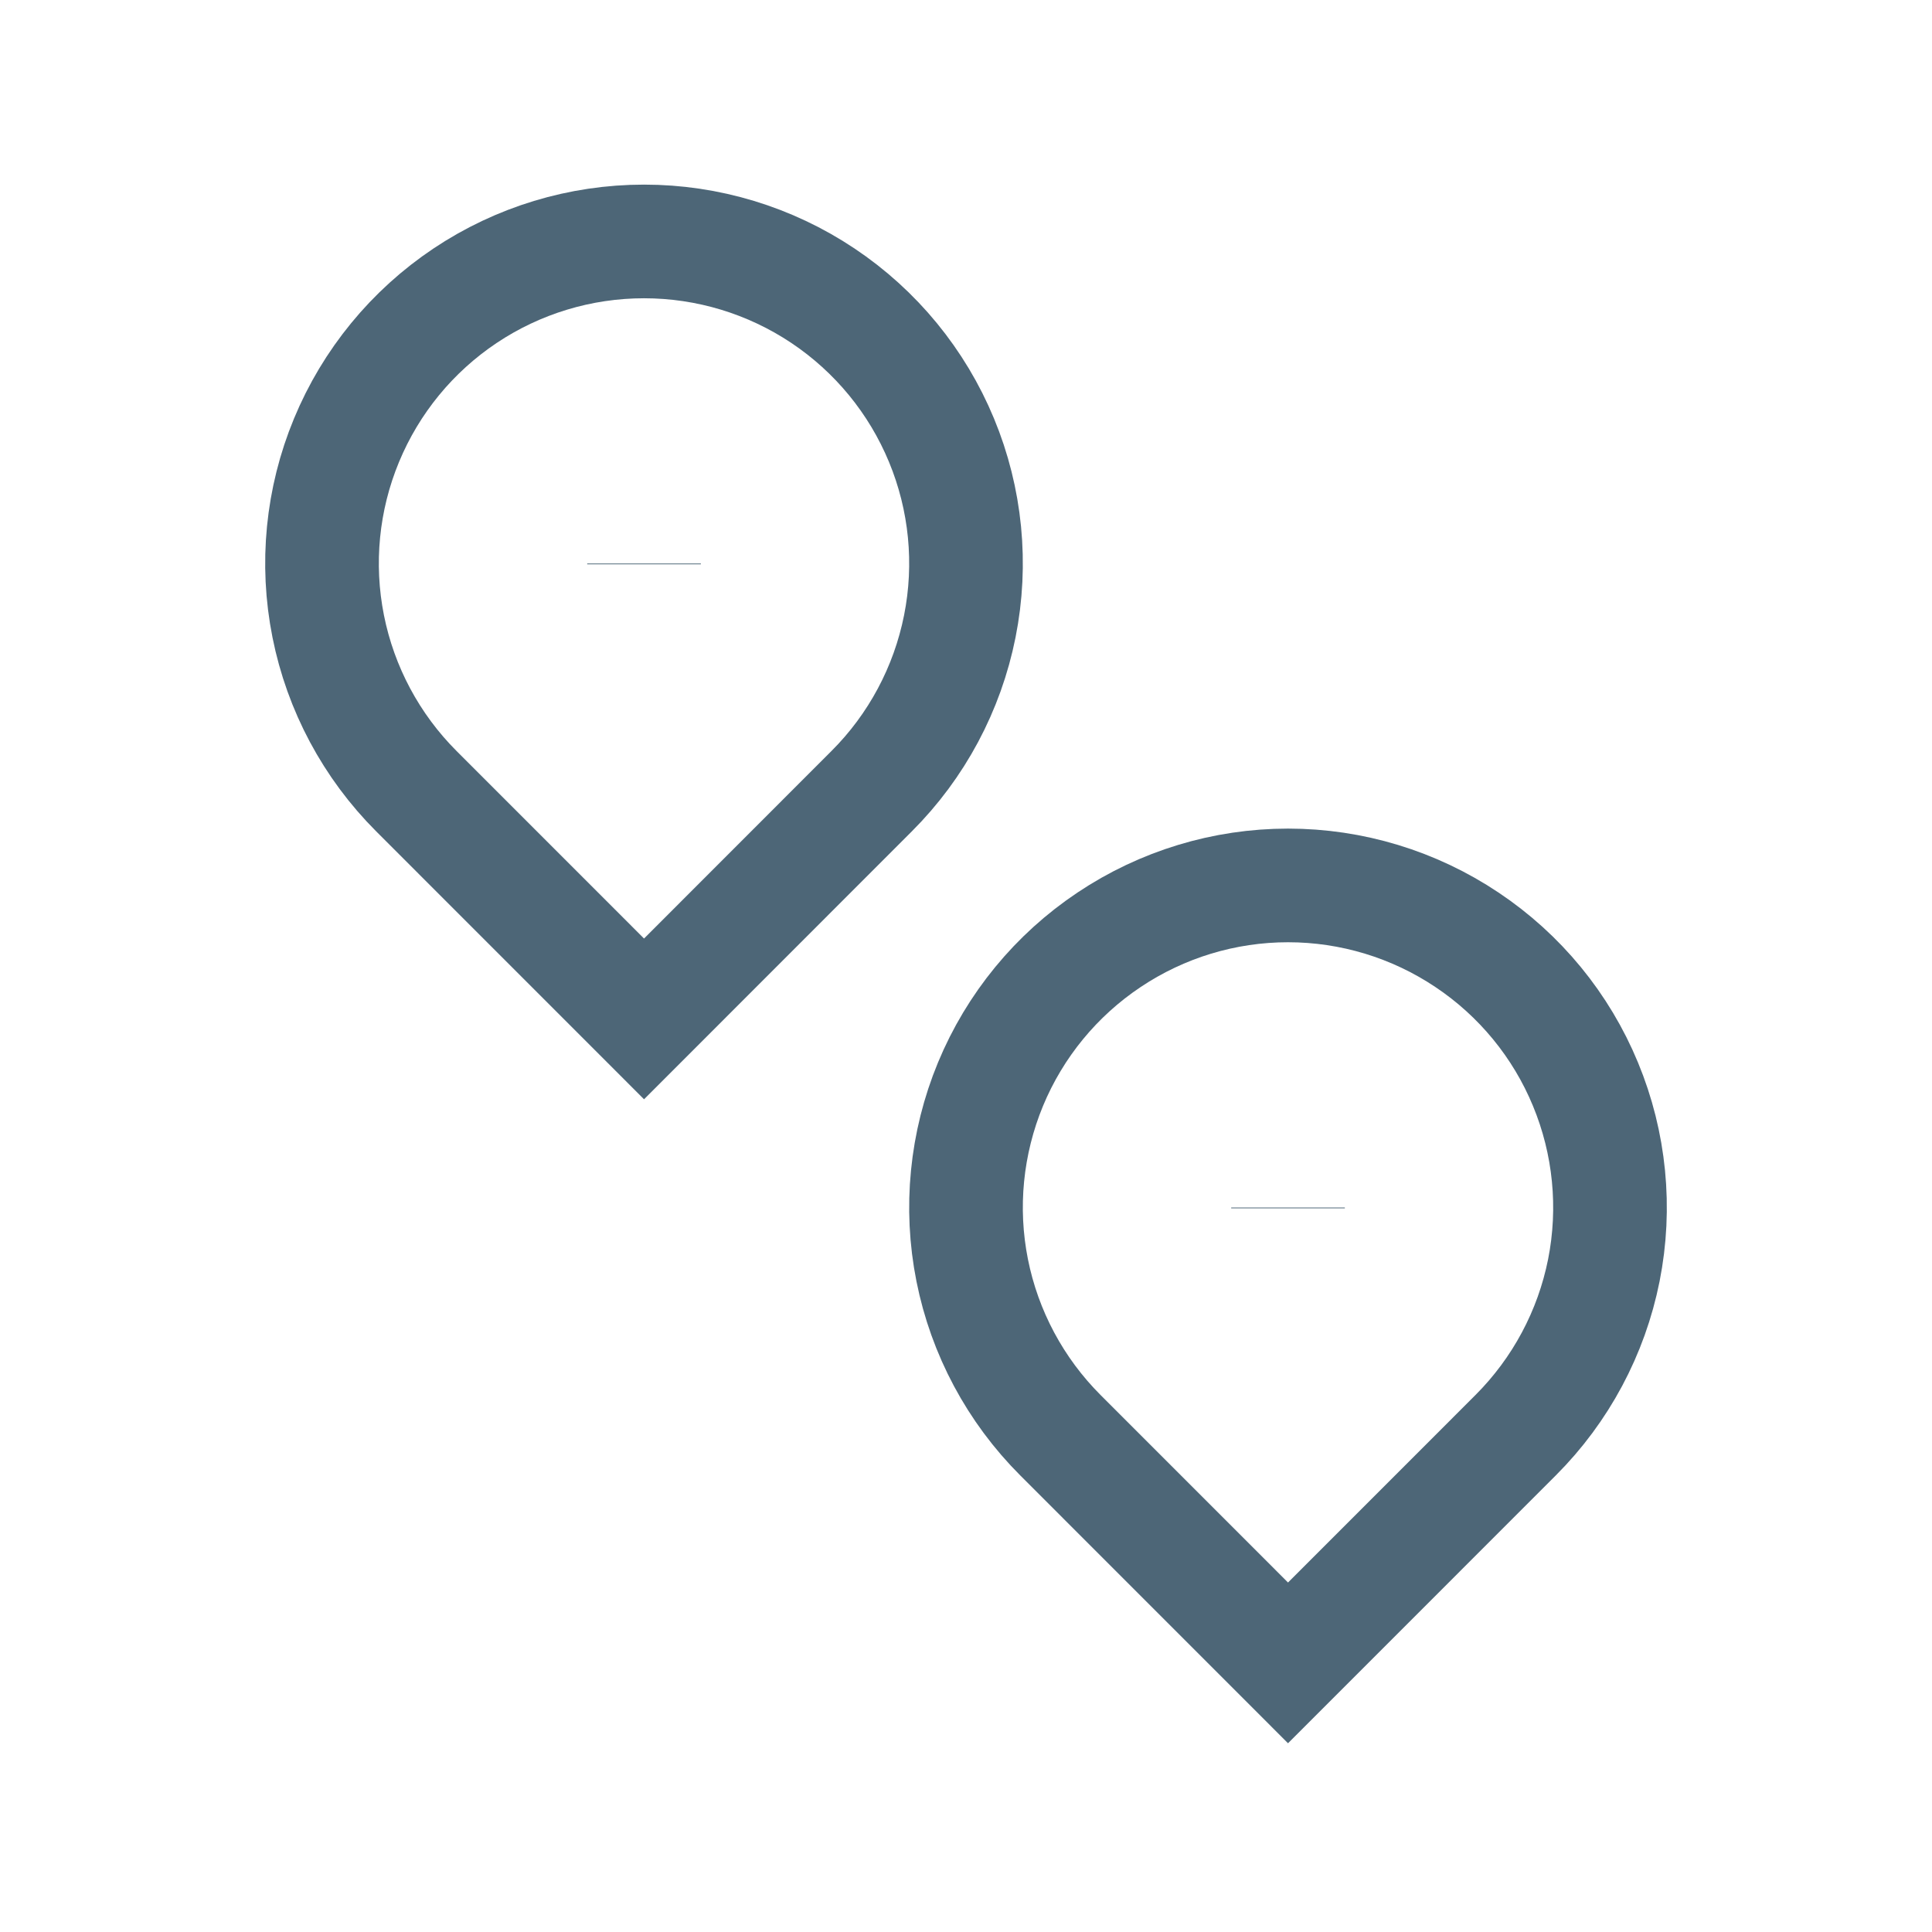   <svg
        xmlns="http://www.w3.org/2000/svg"
        width="34"
        height="34"
        viewBox="0 0 34 34"
        fill="none"
      >
        <path
          d="M11.334 9.917V9.931M22.667 21.25V21.264M15.34 13.923C16.133 13.131 16.672 12.121 16.891 11.022C17.11 9.923 16.998 8.783 16.569 7.748C16.14 6.712 15.414 5.827 14.482 5.204C13.55 4.581 12.454 4.249 11.334 4.249C10.213 4.249 9.117 4.581 8.185 5.204C7.253 5.827 6.527 6.712 6.098 7.748C5.669 8.783 5.557 9.923 5.776 11.022C5.995 12.121 6.535 13.131 7.327 13.923L11.334 17.931L15.34 13.923ZM26.673 25.257C27.466 24.464 28.006 23.454 28.225 22.355C28.443 21.256 28.331 20.116 27.902 19.081C27.474 18.045 26.747 17.16 25.815 16.538C24.884 15.915 23.788 15.582 22.667 15.582C21.546 15.582 20.451 15.915 19.519 16.538C18.587 17.16 17.86 18.045 17.431 19.081C17.003 20.116 16.89 21.256 17.109 22.355C17.328 23.454 17.868 24.464 18.661 25.257L22.667 29.264L26.673 25.257Z"
          stroke="#4D6677"
          stroke-width="2"
          strokeLinecap="round"
          strokeLinejoin="round"
        />
      </svg>